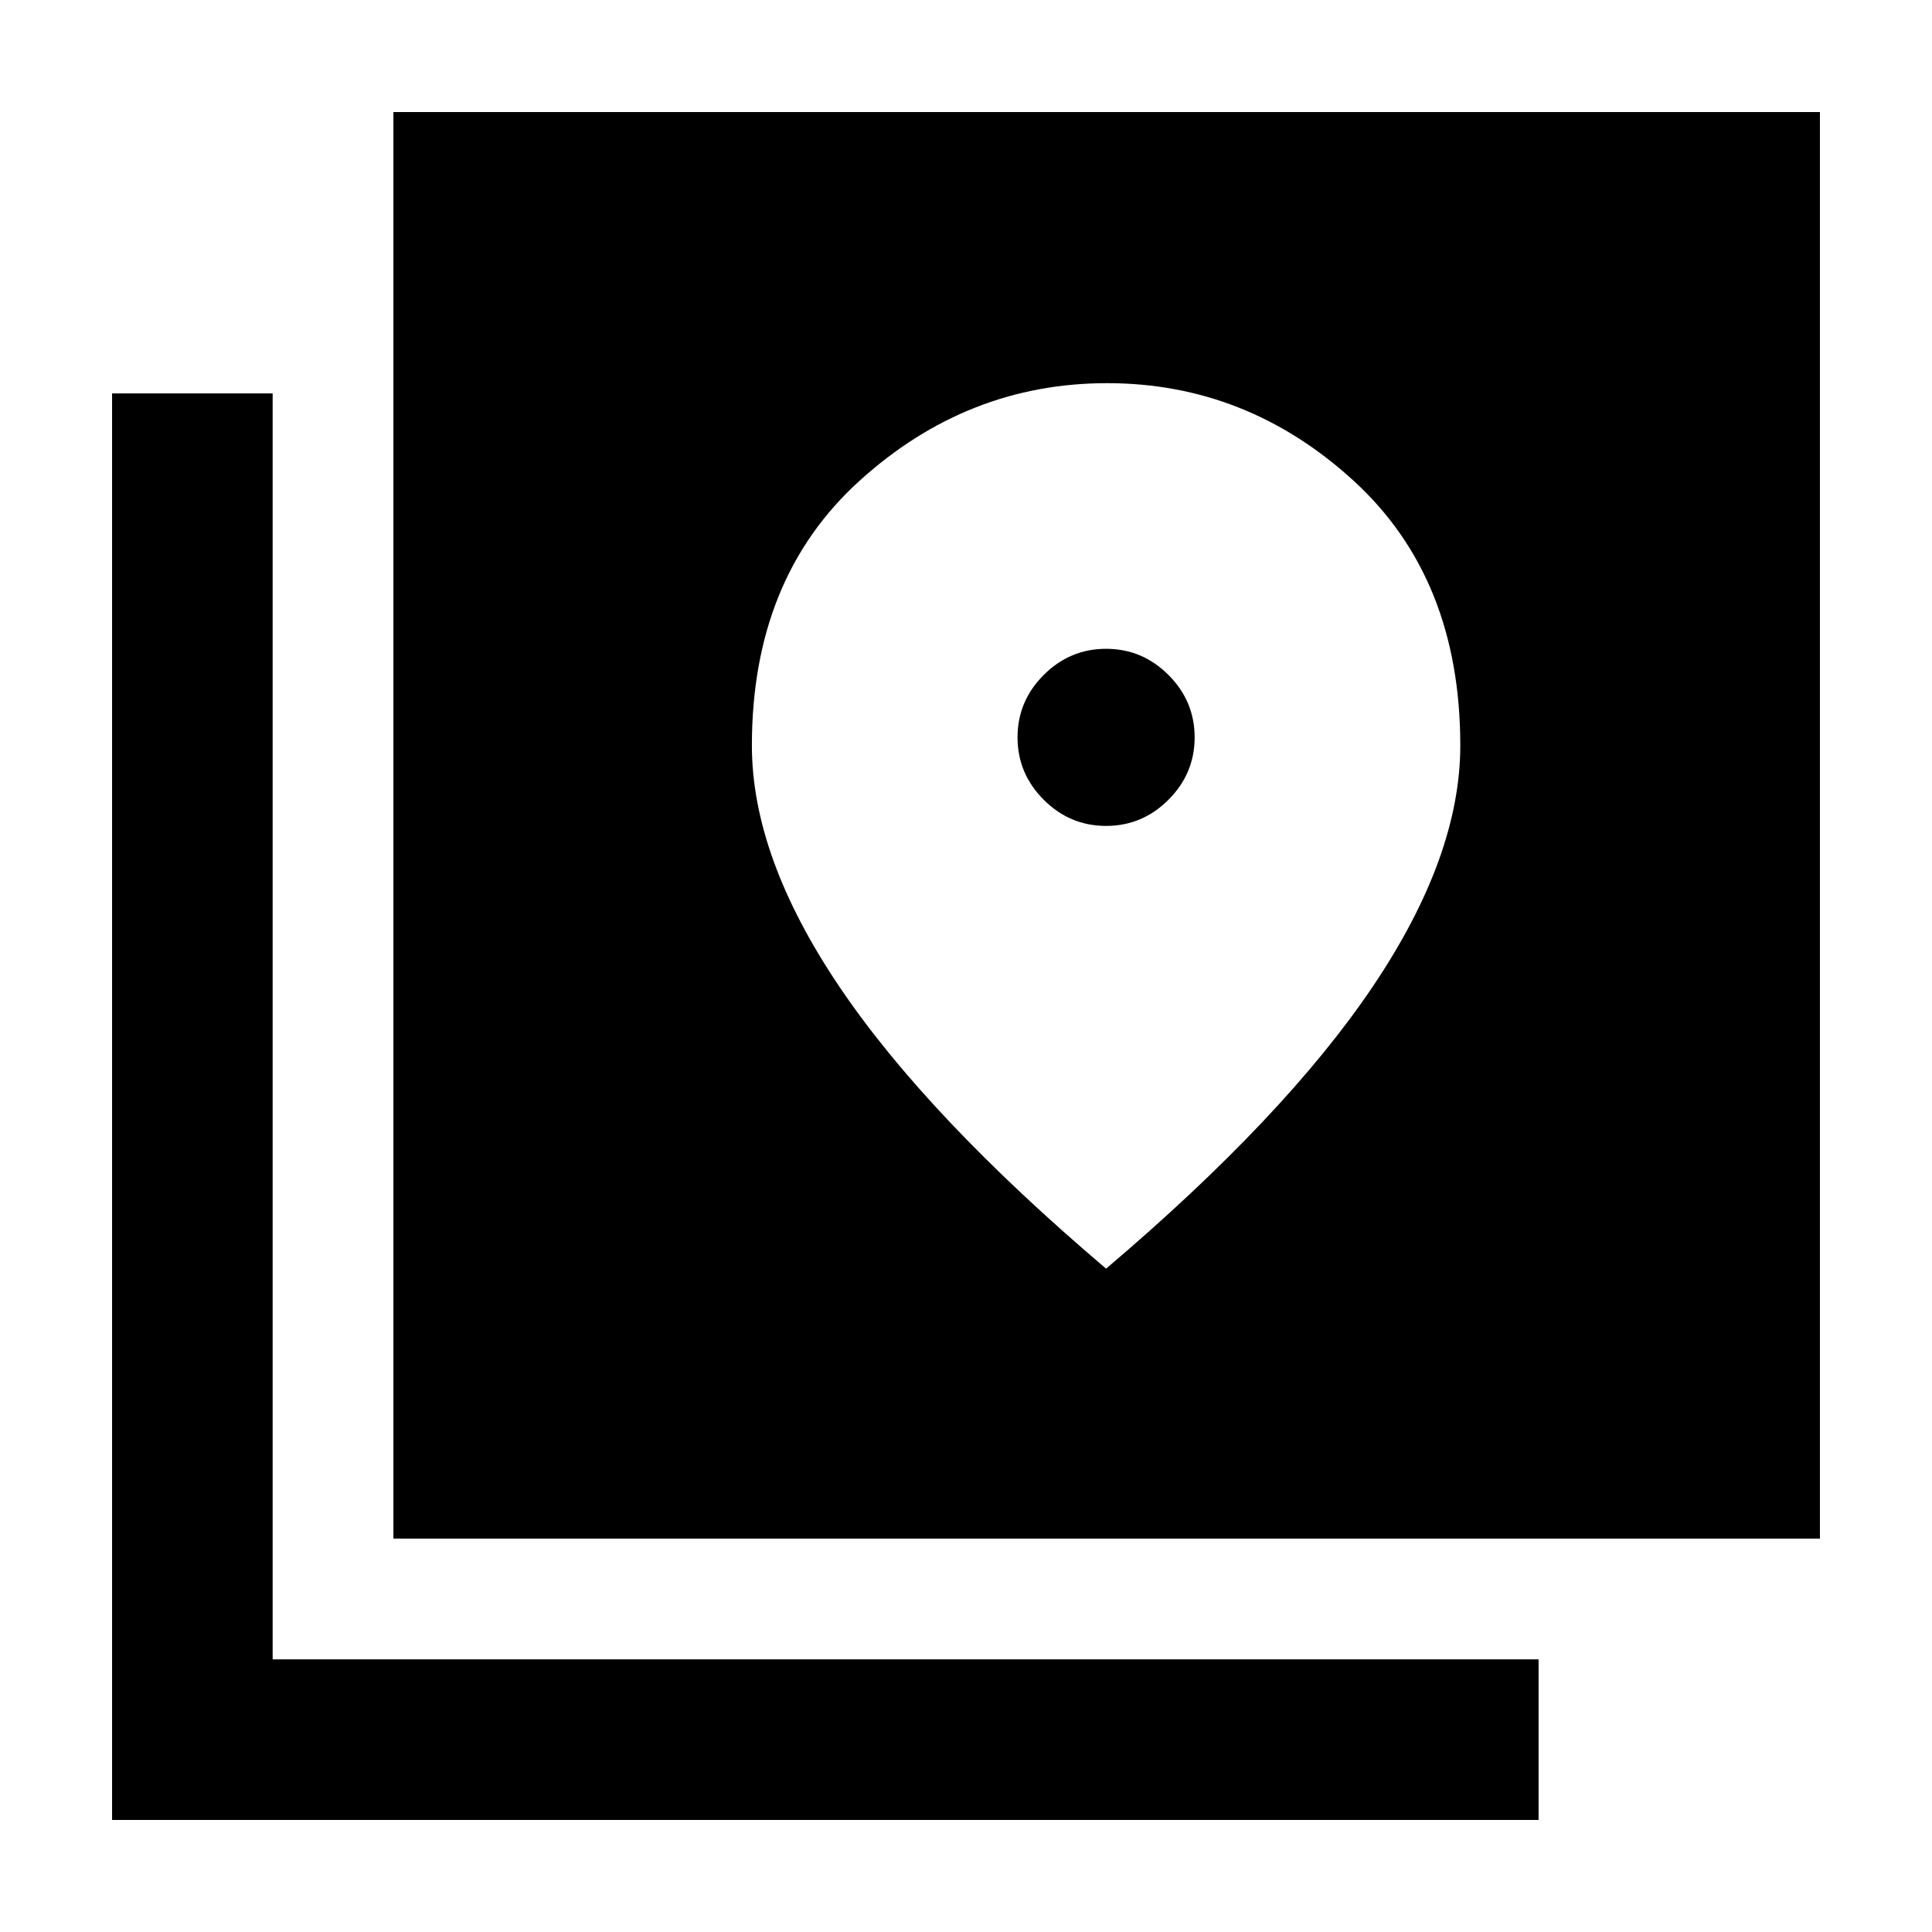 <svg xmlns="http://www.w3.org/2000/svg" width="48" height="48" viewBox="0 -960 960 960"><path d="M195.48-195.48v-708.83h708.83v708.83H195.48ZM55.69-55.69v-708.83h79.79v629.04h629.04v79.79H55.69Zm493.92-493.92q-18 0-31-13t-13-31q0-18 13-31t31-13q18 0 31 13t13 31q0 18-13 31t-31 13Zm0 220q89-75.56 132.5-140.15t43.5-119.79q0-83.06-53-131.56-53.01-48.5-122.5-48.5-69.5 0-123 48.5t-53.5 131.56q0 55.37 43.5 119.87 43.5 64.51 132.5 140.07Z"/></svg>